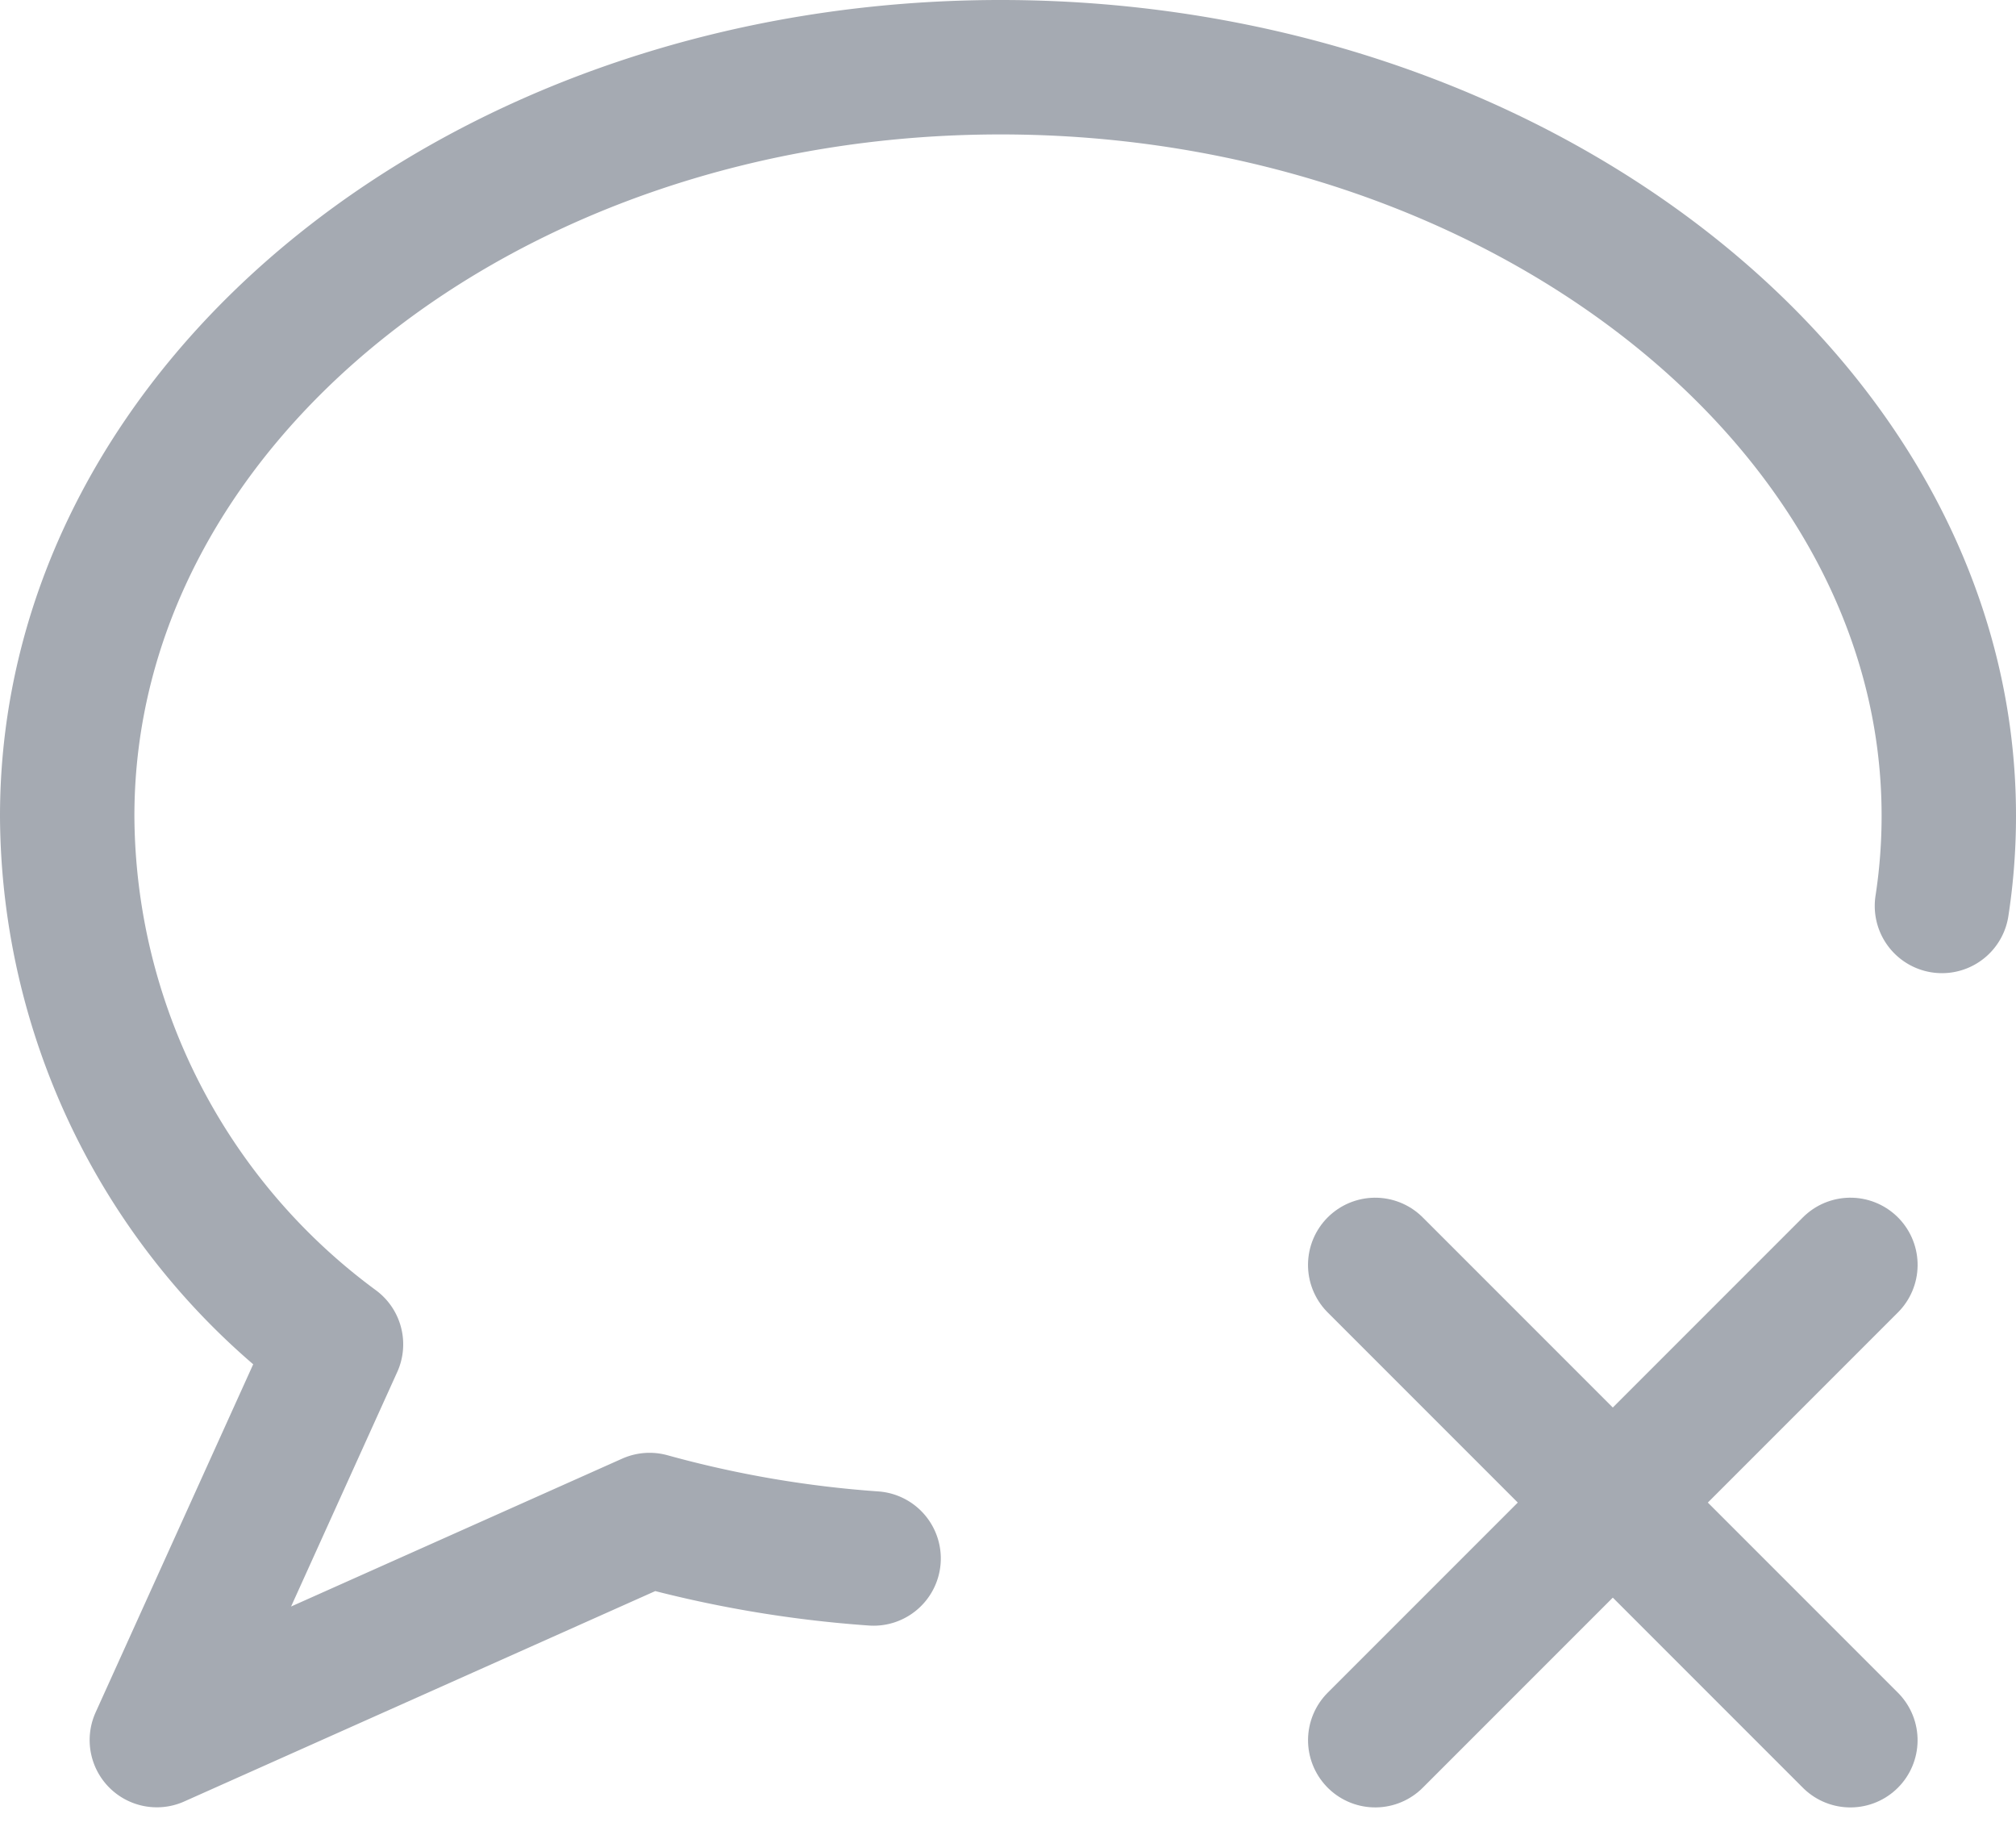 <svg xmlns="http://www.w3.org/2000/svg" width="15" height="13.652" viewBox="0 0 15 13.652">
    <path data-name="路径 684" d="M6 11.093a8.475 8.475 0 0 1-1.667-.286L.667 12.444 2 9.5a4.906 4.906 0 0 1-2-3.93C0 2.493 3.109 0 6.945 0S14 2.493 14 5.567a4.395 4.395 0 0 1-.051.672" transform="translate(.5 .5)" style="fill:none;stroke:#a5aab2;stroke-linecap:round;stroke-linejoin:round"/>
    <path data-name="路径 1888" d="M0 0v5" transform="rotate(45 -4.474 21.324)" style="fill:none;stroke:#a5aab2;stroke-linecap:round;stroke-linejoin:round"/>
    <path data-name="路径 1889" d="M5 0H0" transform="rotate(45 -6.242 17.056)" style="fill:none;stroke:#a5aab2;stroke-linecap:round;stroke-linejoin:round"/>
</svg>
